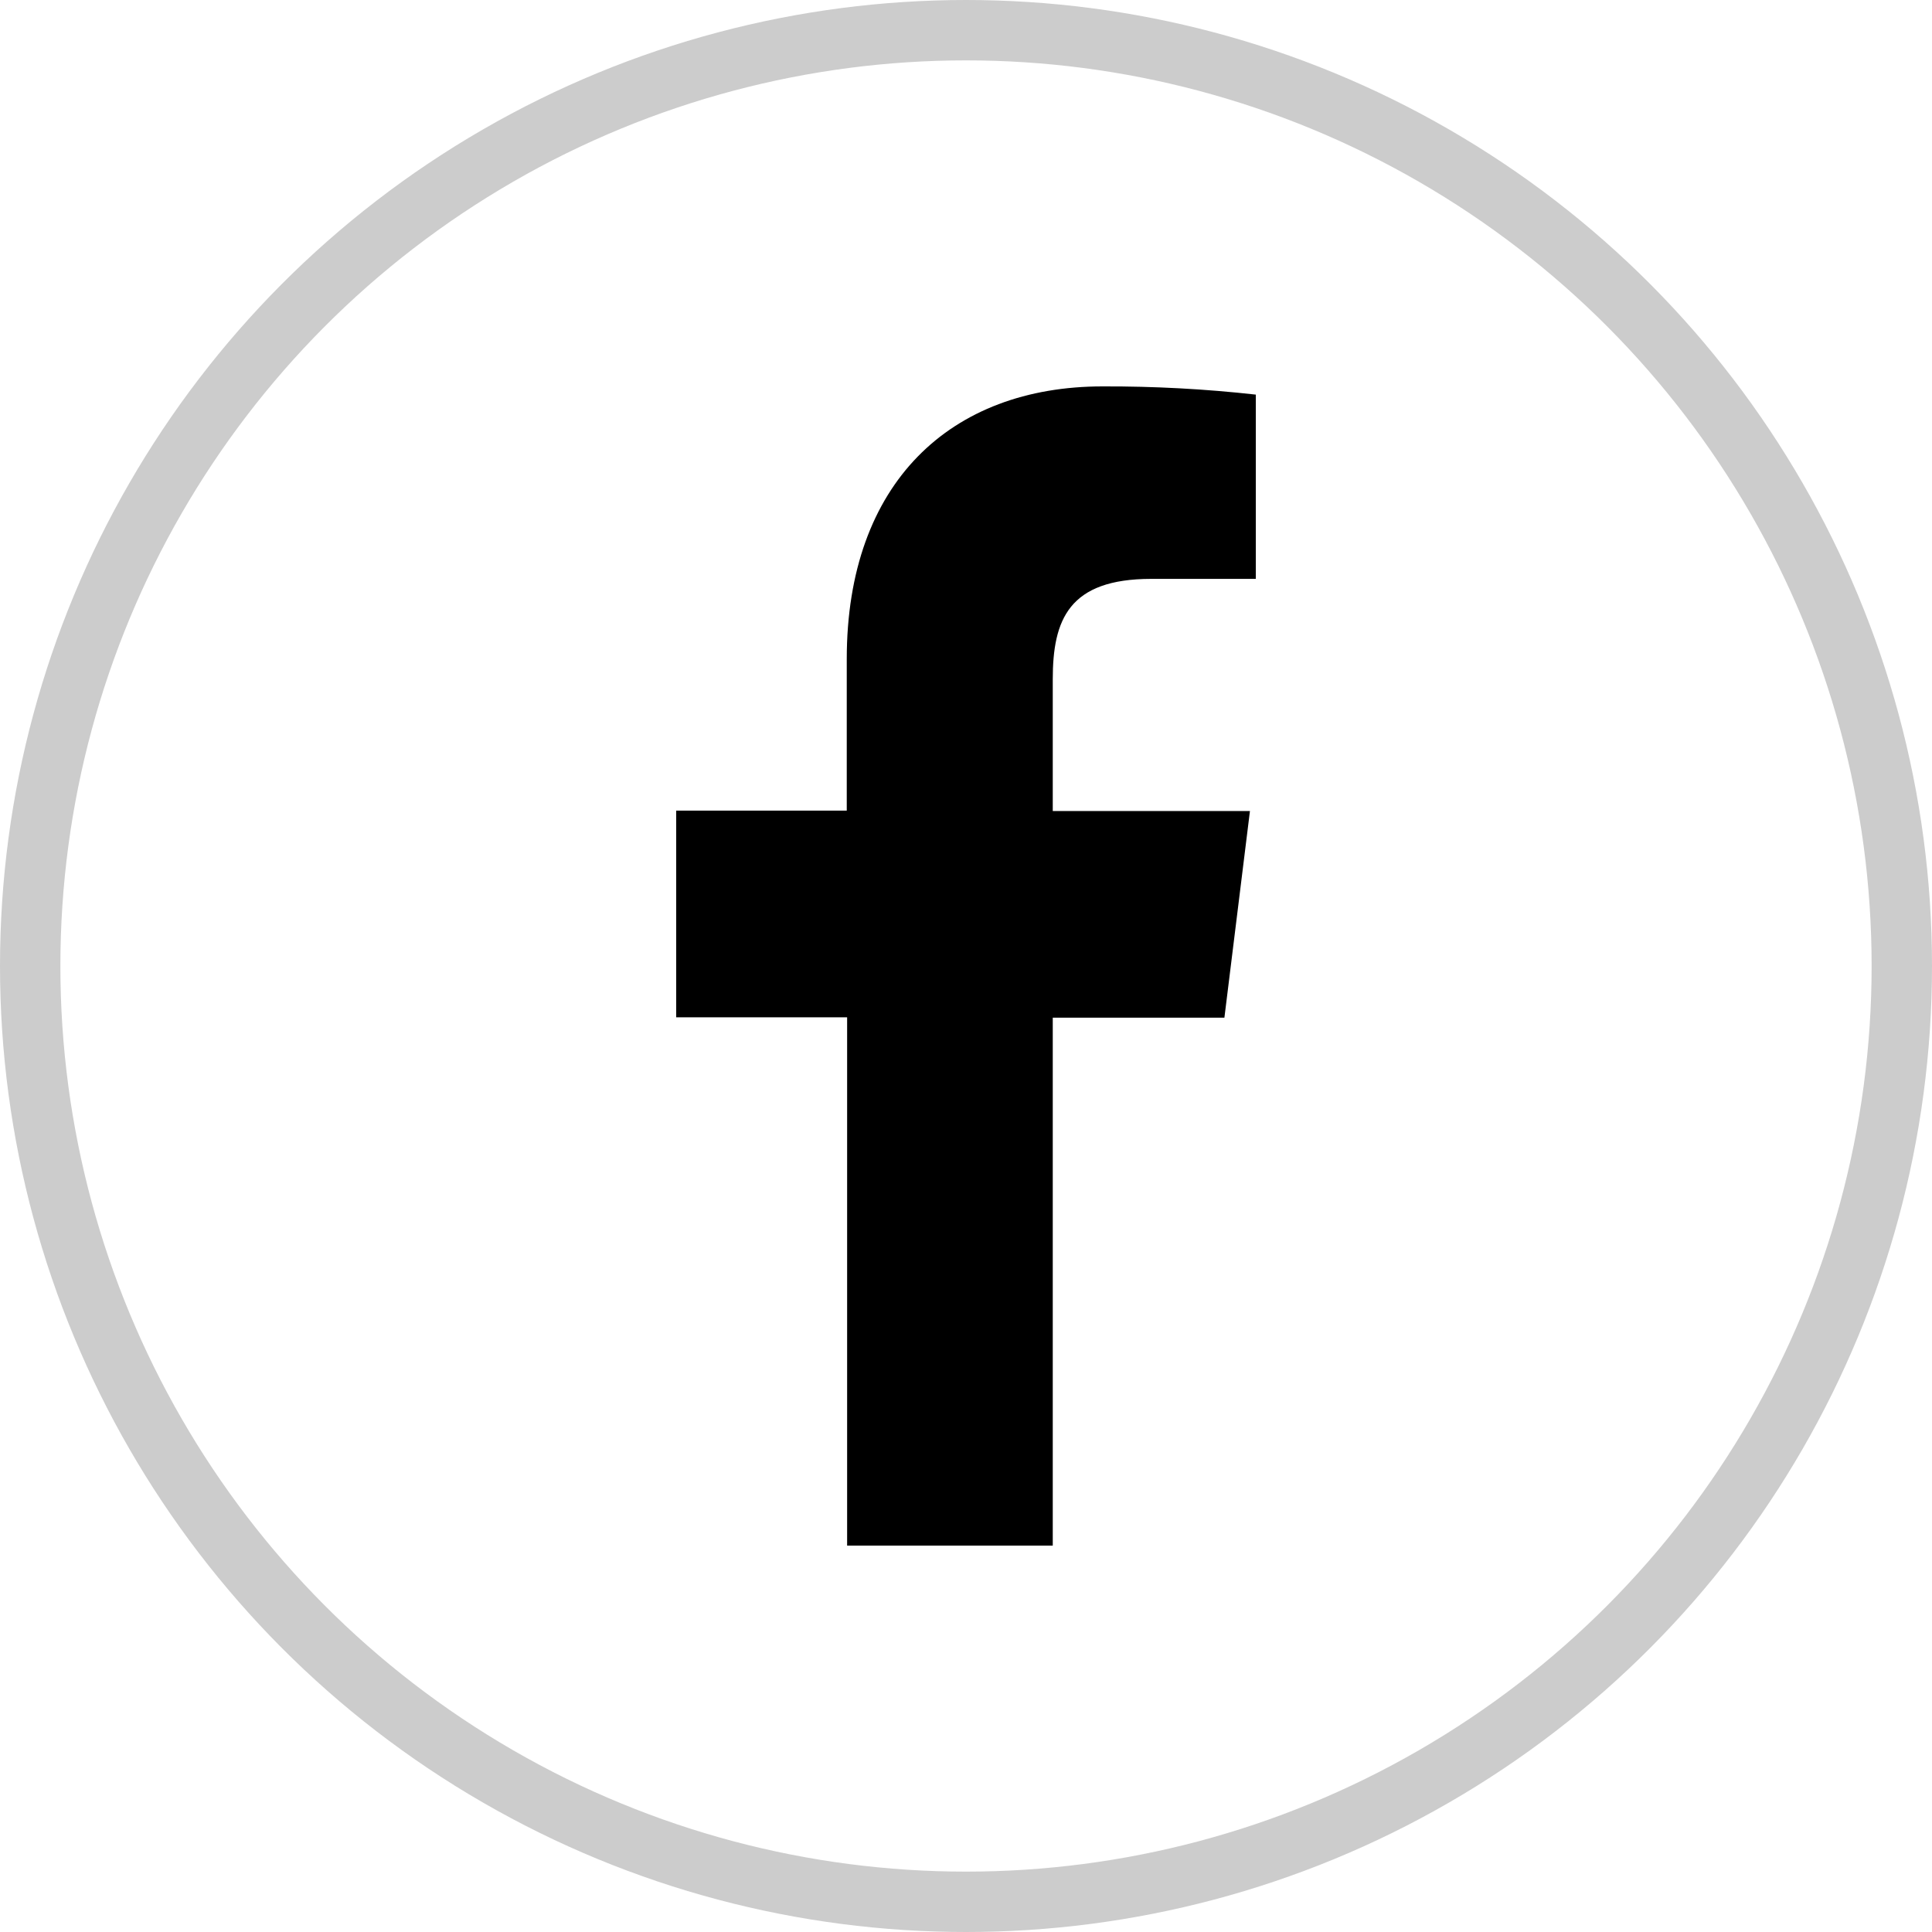 <svg width="32" height="32" viewBox="0 0 32 32" fill="none" xmlns="http://www.w3.org/2000/svg">
<circle opacity="0.2" cx="16" cy="16" r="15.5" stroke="black"/>
<path d="M17.437 25.6V16.856H20.28L20.703 13.433H17.437V11.252C17.437 10.264 17.702 9.588 19.069 9.588H20.8V6.536C19.958 6.442 19.111 6.397 18.263 6.4C15.75 6.4 14.025 7.992 14.025 10.914V13.426H11.2V16.85H14.031V25.6H17.437Z" fill="black"/>
</svg>
